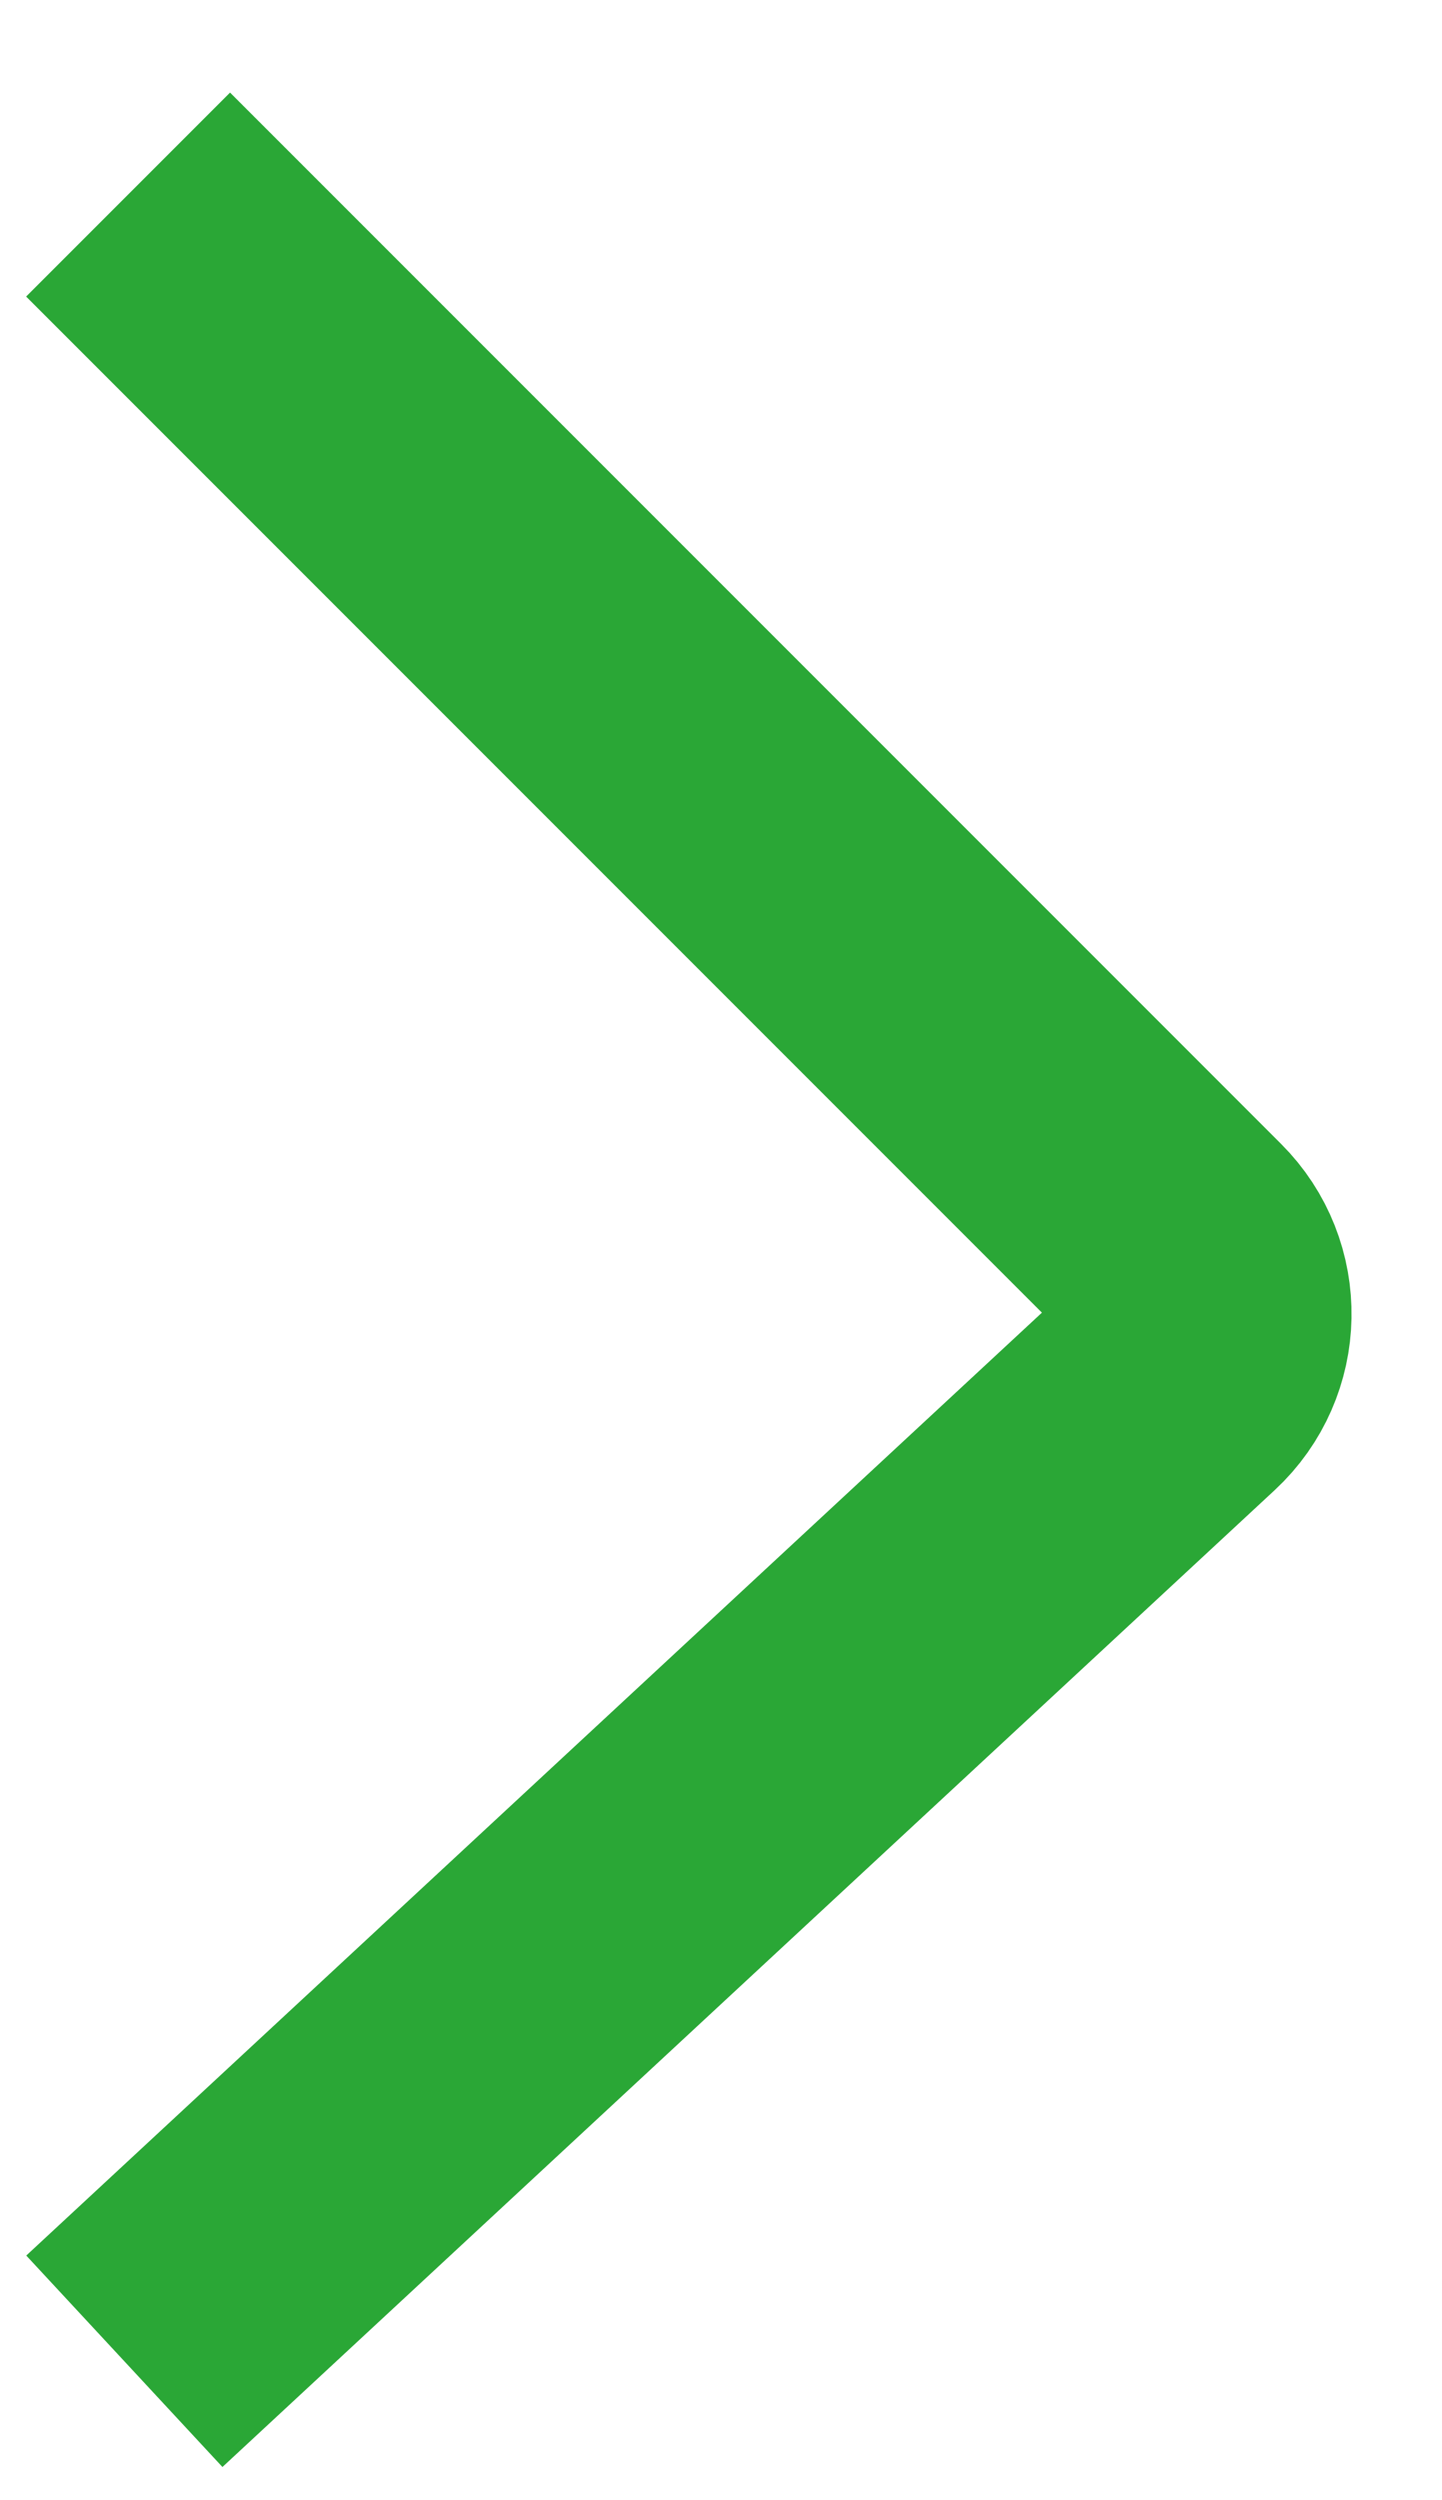 <svg width="15" height="26" viewBox="0 0 15 26" fill="none" xmlns="http://www.w3.org/2000/svg">
<path d="M2.393 3.084L12.266 12.957C12.667 13.357 12.655 14.011 12.239 14.397L2.393 23.535" stroke="#2AA736" stroke-width="3" stroke-linecap="square"/>
</svg>
